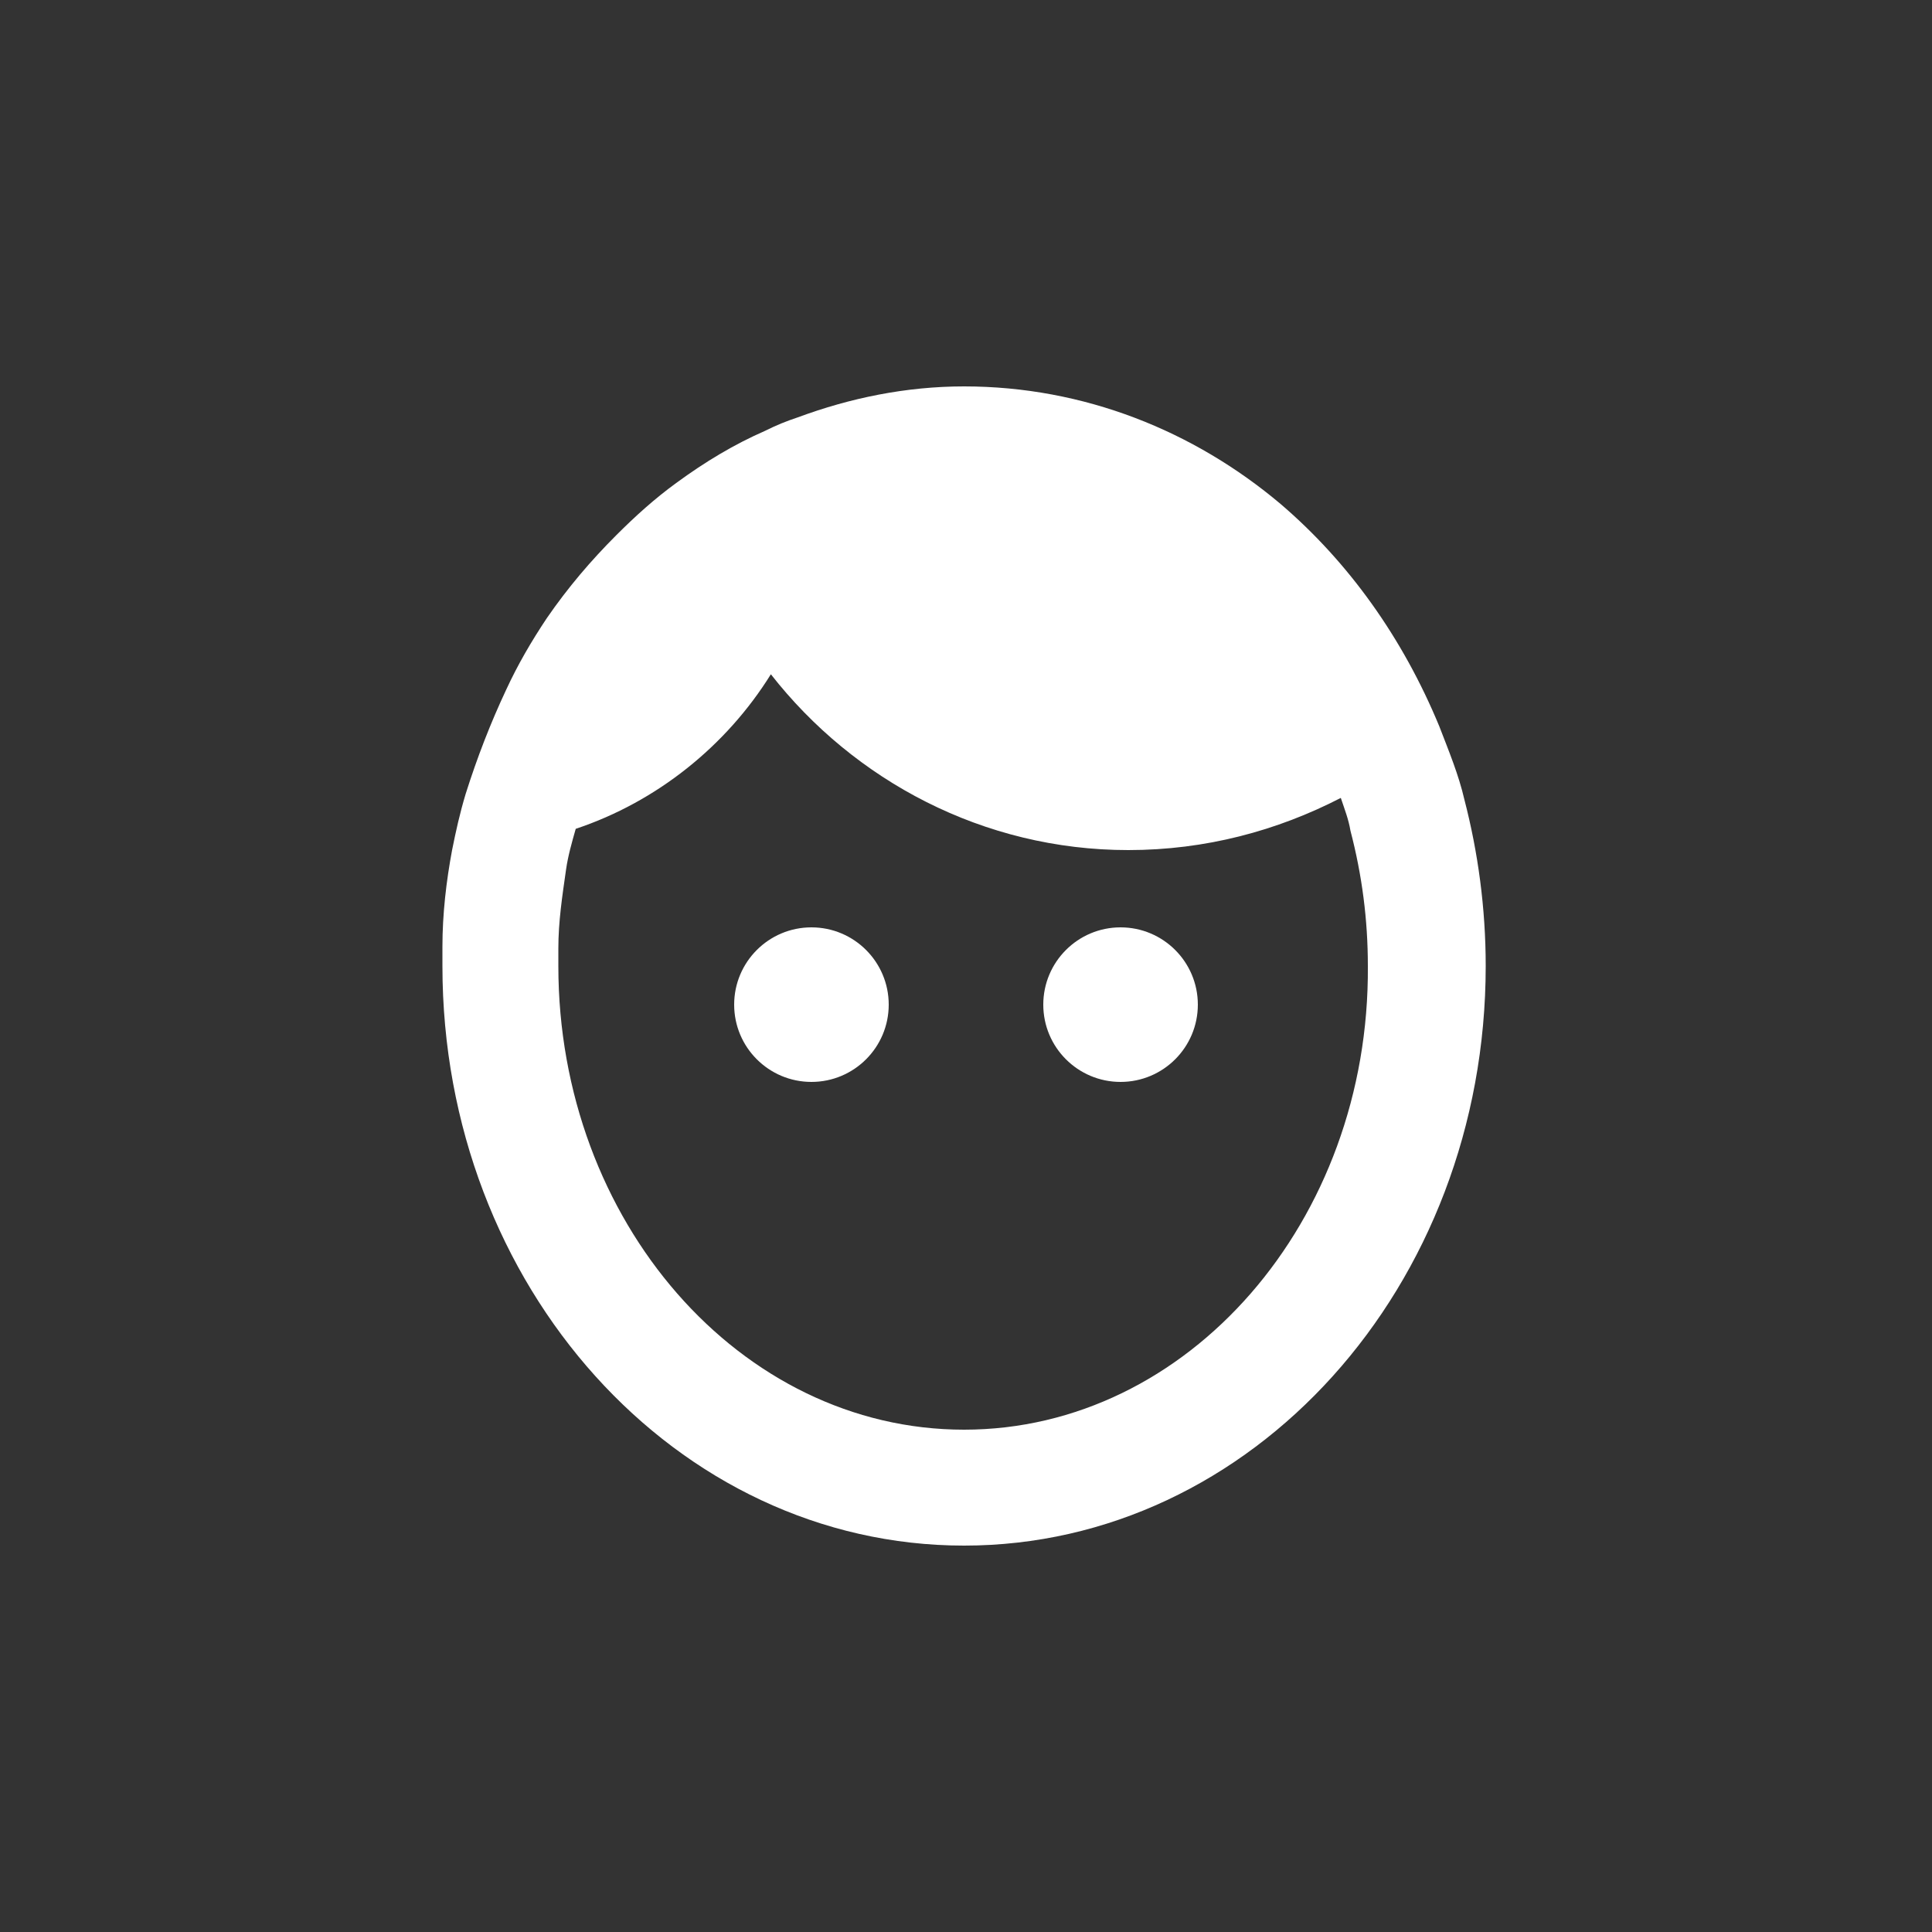 <?xml version="1.0"?><svg xmlns="http://www.w3.org/2000/svg" width="100" height="100" viewBox="0 0 100 100"><rect x="0" y="0" width="100" height="100" fill="#333333" stroke="none"/><path fill="#fff" d="m75.8 41.4c-0.3-1.3-0.8-2.5-1.3-3.8-1.9-4.6-4.7-8.5-8.2-11.5-4.5-3.8-10.2-6.1-16.4-6.1-3 0-5.9 0.6-8.6 1.6-0.6 0.2-1.1 0.4-1.7 0.7-1.6 0.7-3.1 1.6-4.6 2.7-1.1 0.8-2.1 1.7-3.1 2.7-1.3 1.3-2.5 2.7-3.6 4.3-0.8 1.2-1.5 2.4-2.1 3.7-0.8 1.7-1.5 3.5-2.1 5.4-0.3 1-0.5 1.9-0.7 2.9-0.3 1.6-0.5 3.3-0.5 5v1c0 16.6 12.1 30 27 30s27-13.4 27-30c0-3-0.4-5.9-1.1-8.6z m-25.9 32.6c-11.6 0-21-10.8-21-24v-0.9c0-1.4 0.2-2.7 0.4-4.1 0.1-0.7 0.3-1.4 0.5-2.1 4.2-1.4 7.8-4.3 10.1-8 4.3 5.5 11 9.1 18.5 9.1 4 0 7.7-1 11-2.7 0.2 0.6 0.4 1.1 0.5 1.7 0.6 2.3 0.9 4.6 0.9 7 0.1 13.2-9.3 24-20.9 24z"></path><circle fill="#fff" cx="42" cy="52" r="4"></circle><circle fill="#fff" cx="58" cy="52" r="4"></circle></svg>